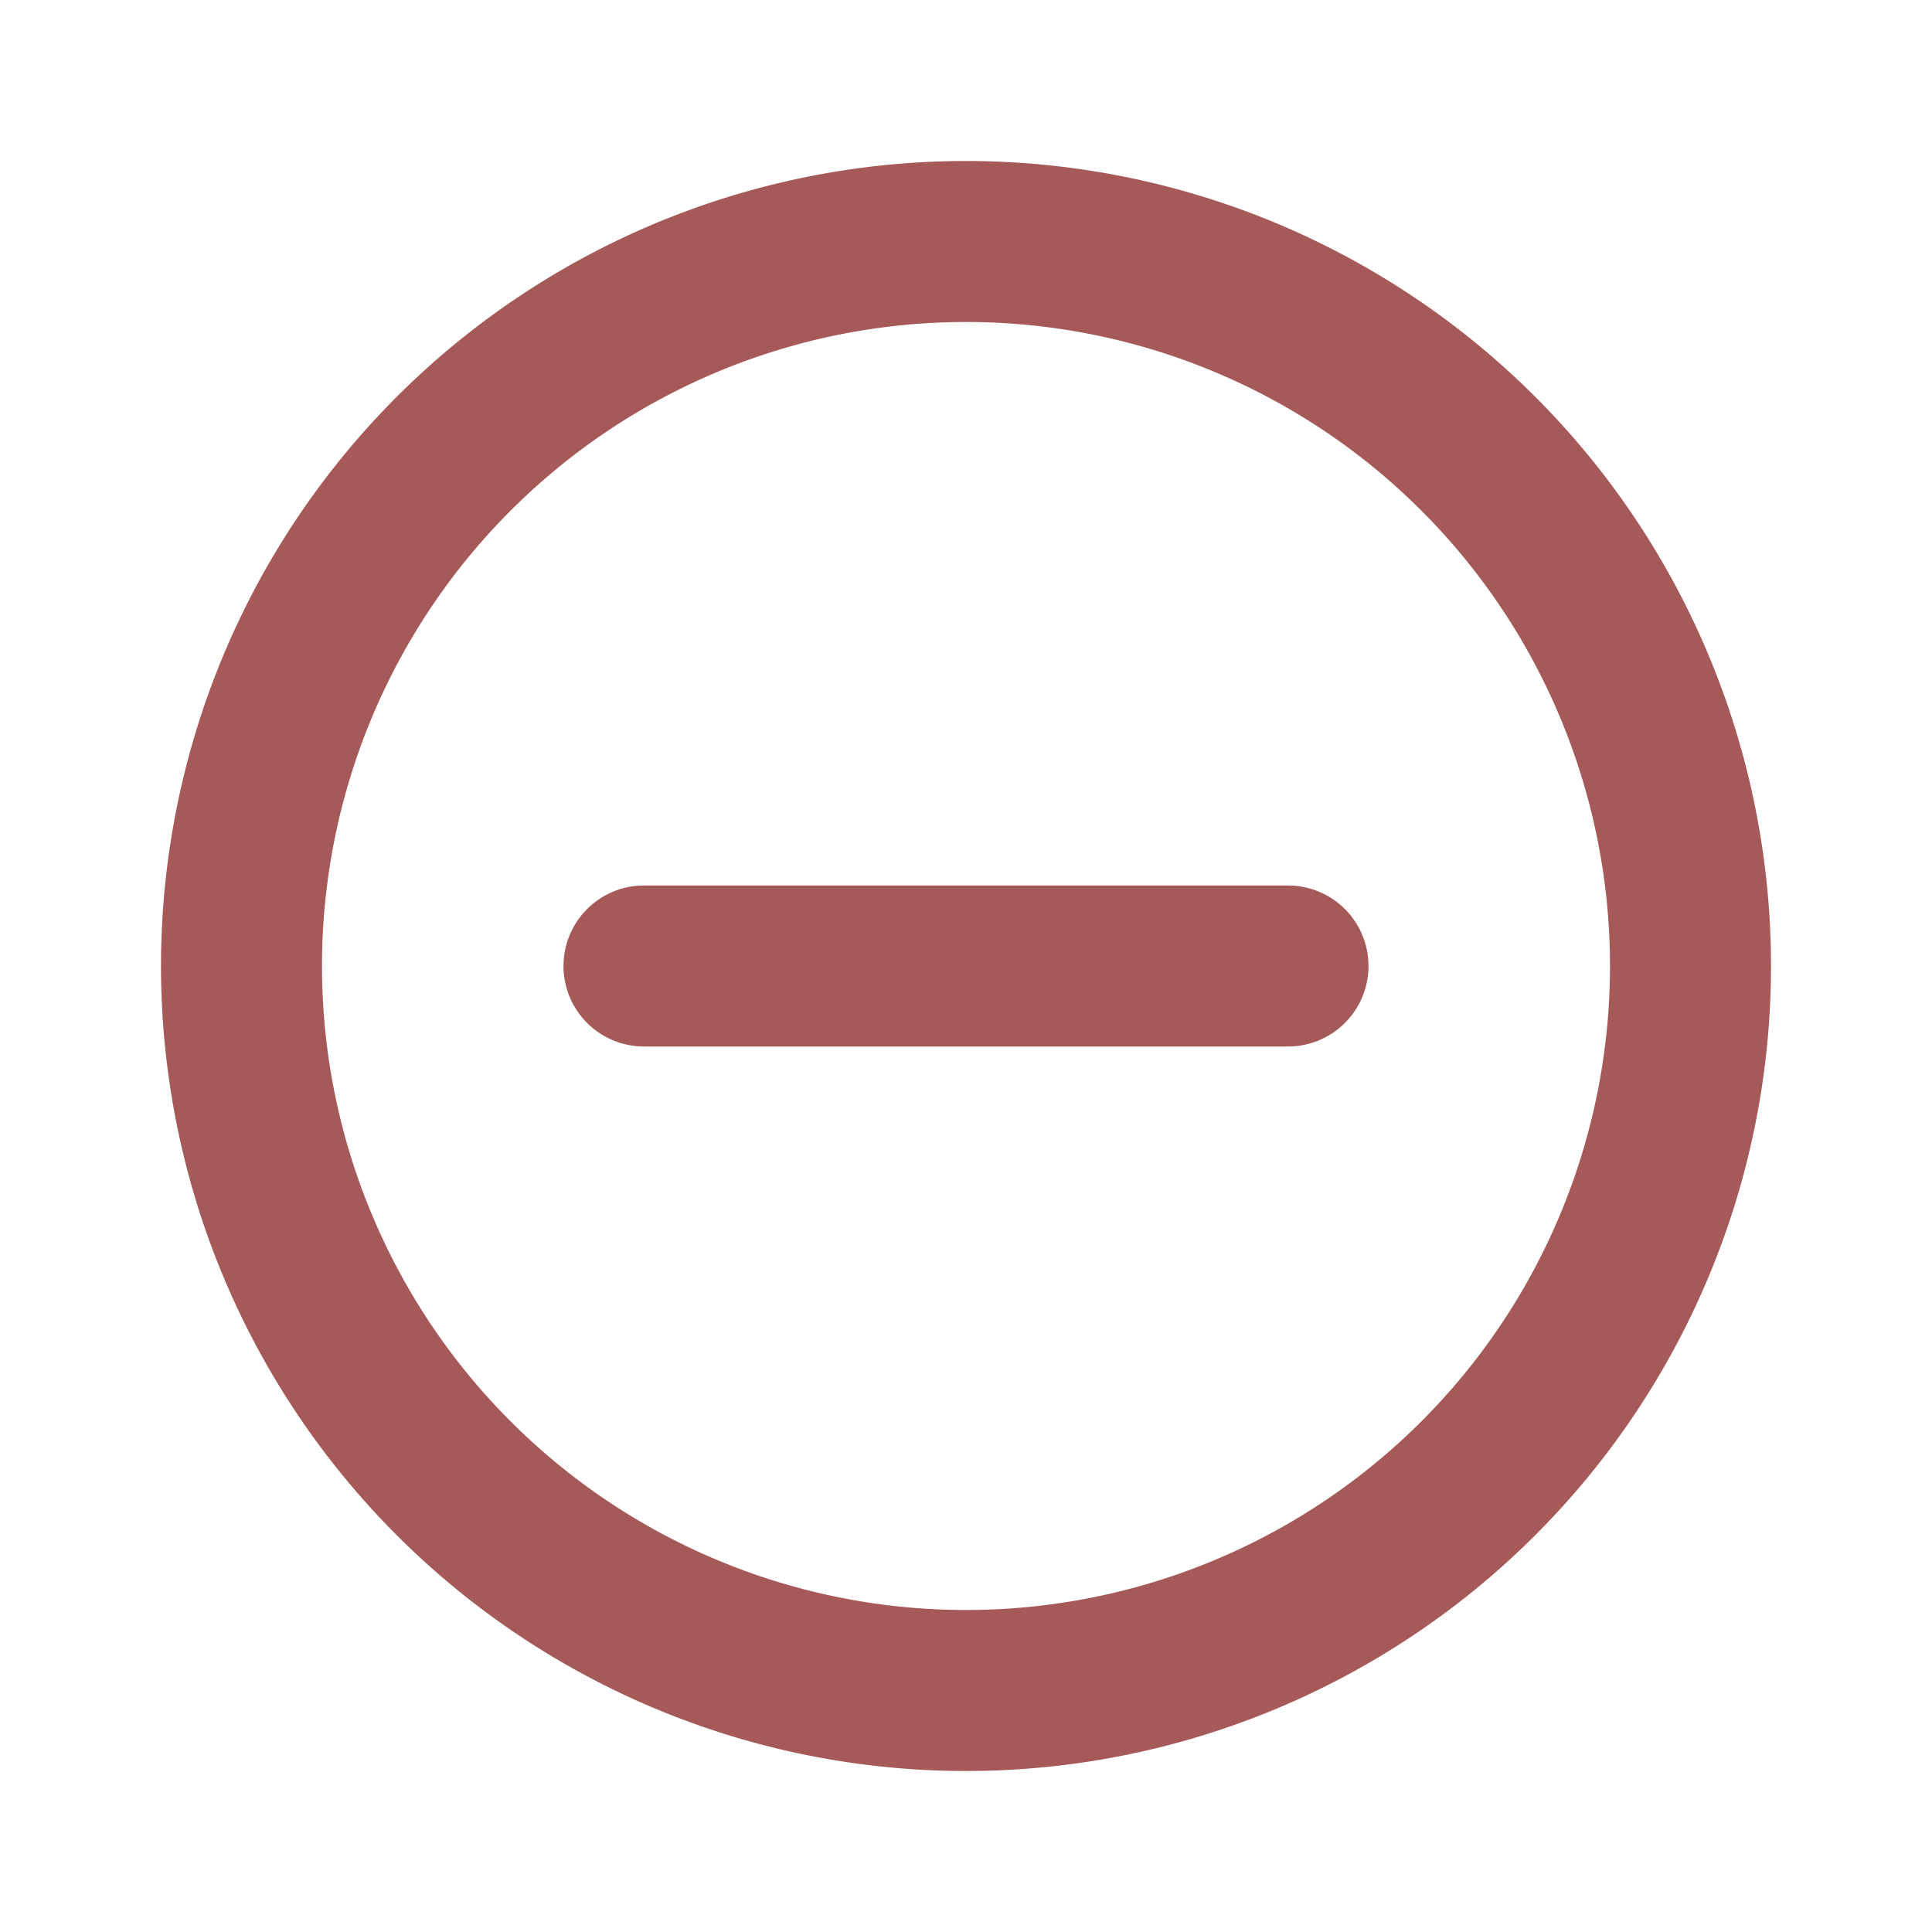 <svg xmlns="http://www.w3.org/2000/svg" width="24" height="24" viewBox="0 0 24 24" id="minus">
    <path fill="#A65959" d="M12,2A10,10,0,1,0,22,12,10,10,0,0,0,12,2Zm0,18a8,8,0,1,1,8-8A8,8,0,0,1,12,20Zm4-9H8a1,1,0,0,0,0,2h8a1,1,0,0,0,0-2Z"/>
</svg>
